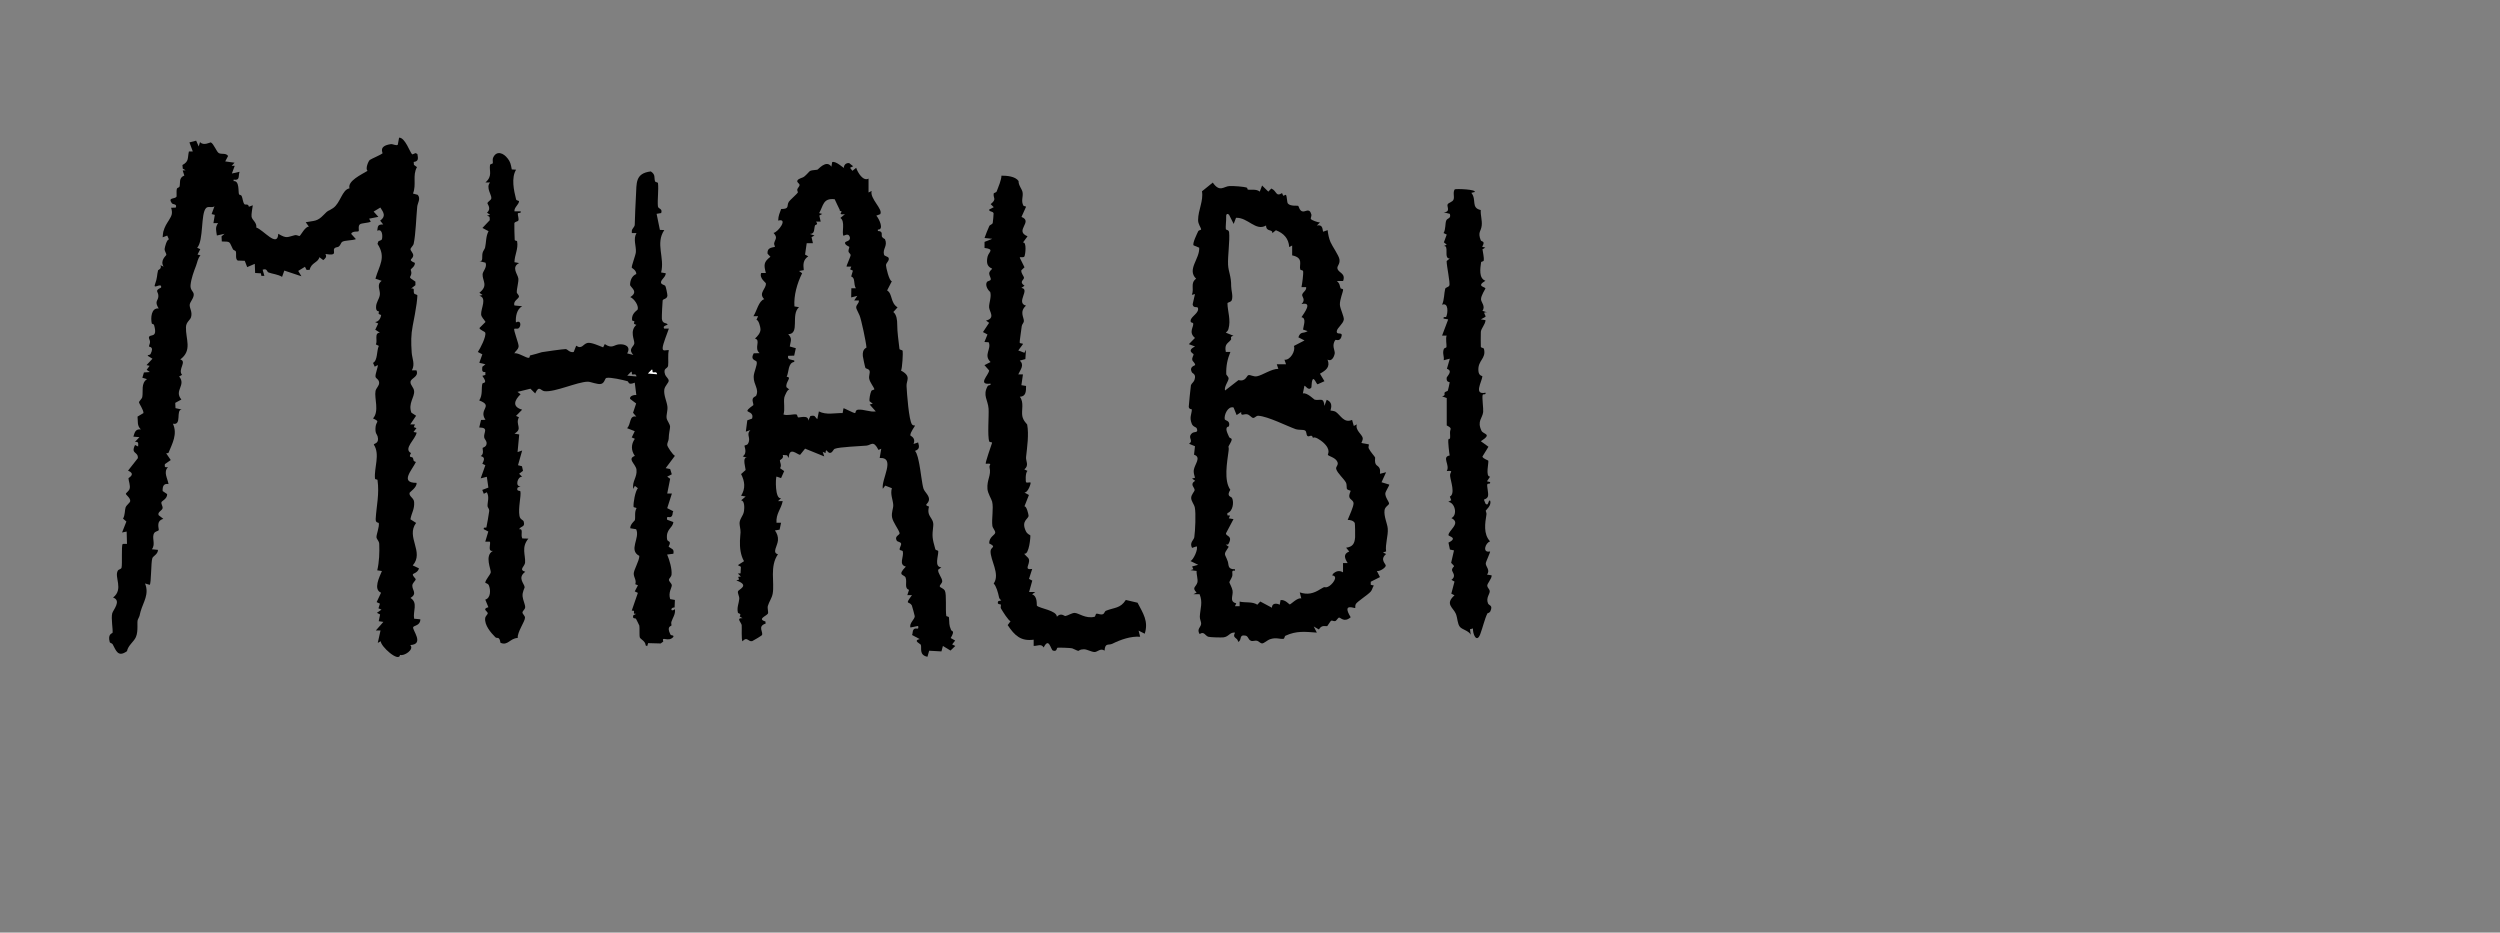 <?xml version="1.0" encoding="UTF-8"?><svg id="Layer_2" xmlns="http://www.w3.org/2000/svg" viewBox="0 0 289.48 107.99"><rect x="0" y="0" width="289.48" height="107.99" fill="#808080" stroke="none"/><defs><style>.cls-1{fill:#fff;}</style></defs><g id="mhalbi"><path d="M23,16.99l.16-.54c.4.48,1.19.01,1.25.04.34.15.66,1.09.93,1.24.33.17.81-.05,1.07.33l-.33.63,1.08.15-.34.36h.36s-.33.89-.33.89l.89-.2c-.18.52.09,1.03-.69.91v.17c.71-.07.51,1.29.63,1.54.02.05.25.06.3.18.13.29.13.69.31.94.11.15.44-.11.53.31l.45-.17c-.04.31-.19,1.08-.14,1.33.08.42.62.64.55,1.25.78.23,2.47,2.41,2.54.72,1.01.6,1.03.37,1.93.16.2-.05.48.13.55.09.12-.07.67-1.14,1.07-1.07l-.37-.52c1-.19,1.32-.06,2.07-.84.67-.69.36-.3,1.09-.79.86-.57,1.05-2.16,1.91-2.29-.25-.85,1.35-1.58,2.09-2.03-.29-.23.1-1.14.26-1.26.18-.13,1.31-.61,1.47-.76.06-.06-.53-.86.97-1.07.24-.03.61.22.8.07l.15-.82c.71-.03,1.28,1.77,1.51,1.92.07.05.3-.12.42-.13l.19.11c.08.47.17.85-.43.91l.03.34.35.26c-.55.97-.03,2-.46,3.06l.55.15c.38.45-.02.94-.06,1.37-.12,1.2-.17,3.19-.41,4.29-.05.24-.37.48-.37.64,0,.18.32.43.32.71,0,.47-.75.47.19.87.02.42-.44.66-.48.77-.02.05.09.27.07.43-.05.56-.51.34.47.97v.41s-.5.39-.5.39c.51-.07.2.26.36.58.06.11.33.08.37.23.01.05-.07.77-.09.93-.1.74-.28,1.71-.45,2.56-.21,1.08-.2,1.91-.12,3.12.04.66.42,1.35.02,2.05h.53c.32.78-.66.87-.69,1.35-.02.37.39.63.42,1.06.06.71-.71,1.41-.32,2.49l.55.36-.68,1h.54s-.13.32-.13.32l.31.11-.34.45.36.07c-.11.76-1.59,1.88-.65,2.37-.35.59.1.4.19.53.18.27-.04.38.38.5-.44.93-1.92,2.43.07,2.42.08.52-.8,1.06-.81,1.17-.07.42.5.56.53,1.05.06.84-.29,1.23-.43,2l.66.42c-1.22,1.62.98,3.36-.39,4.92l.72.34c-.11.48-.66.61-.69.66-.12.19.31.49.31.61,0,.16-.38.41-.39.72-.02.55.61.92-.21,1.44.9.56.26,1.53.42,2.4l.72.07c0,.74-.74.7-.83.91-.13.32,1.35,1.99-.34,2.07.51.52-.73,1.32-1.18,1.14-.13.93-2.27-1.01-2.23-1.58l-.35.19.32-1.44h-.54s.87-.99.87-.99l-.54-.08.16-.78-.37-.19.53-.37-.35-.15.17-.54-.38-.18.51-1.09c-.93-.38-.19-1.81.1-2.51l-.54-.08c.23-.97.27-2.06.23-3.06-.01-.34-.3-.53-.32-.77-.02-.31.34-1.18.27-1.63-.02-.12-.39.04-.36-.51.09-1.51.44-2.85.21-4.49-.01-.09-.28-.04-.29-.16-.13-1.22.62-2.81-.14-3.94.01-.15.68-.1.44-.96-.06-.24-.32-.3-.23-1.12.08-.65.55-.55-.3-.95.75-.84.13-2.33.29-3.18.07-.34.43-.59.42-.95-.02-.41-.38-.48-.42-.69-.06-.31.34-1.23.25-1.36l-.34.19-.2-.44c.55-.28.4-1.37.67-1.97l-.34-.17c.23-.43-.23-1.34.47-1.36l-.54-.34.34-.72-.36-.17c.42-.04.65-.43.7-.82-.5-.13-.21-.29-.26-.4-.04-.07-.32.05-.33-.48,0-.61.36-.91.44-1.45s-.43-1.16.21-1.62l-.72-.25c.43-1.53,1.28-2.45.24-4.03l.09-.27c.07-.12.39-.1.43-.3.09-.41.02-1.23-.55-.95.08-.52.02-.74.69-.73l-.35-.44c.68-.51.42-.91.02-1.52l-.78.47.55.61-1.07.21.19.35c-.3.16-1.06.15-1.25.3-.26.2-.07.7-.16.8s-.72-.06-.86.31l.55.61c-.41.17-1.3.12-1.6.32-.13.09-.18.37-.37.53-.13.11-.41.06-.53.24-.22.32.45.88-1.03.63.18.33.02.49-.25.71l-.45-.34c-.15.65-.96.62-1.12,1.46l-.36.02-.19-.37-.78.48.37.62-1.98-.66-.26.73c-.48-.3-1.12-.34-1.57-.51-.21-.08-.14-.51-.68-.32l.2.71h-.35s-.05-.29-.05-.29l-.67-.04-.04-1.06-.88.38-.28-.73-.82-.03c-.3-.19-.13-.75-.21-1.04-.04-.13-.27-.14-.34-.27-.46-.88-.2-.89-1.29-.9l-.03-.59.35-.3-.89.2c-.07-.57-.23-.93.14-1.43h-.54s.16-.96.16-.96l-.37-.09.33-.9c-.32.22-.71-.06-.97.2-.64.64-.26,3.74-1.03,4.6l.36.16-.32.62.34.1c-.32.35-.36.81-.52,1.22-.24.62-.56,1.48-.63,2.23-.05.57.34.72.37,1.04.04.47-.46.9-.47,1.26,0,.42.33.8.16,1.4-.09.34-.57.56-.59,1.15-.05,1.39.77,2.69-.66,3.75.82.24-.33,1.17.21,1.79l-.34.18c.85,1.03-.63,1.62.26,2.67l-.71.39.03.61.72.16c-.73.02.07,1.88-1.02,1.64.55,1.21-.06,2.27-.51,3.37-.02.04-.19.05-.27.06l.53.78-.68.47c-.05.37.01.39.36.35-.56.57-.05,1.29.06,1.96-.58-.1-.7.28-.68.81l.52.35c.03.55-.62.79-.66.94-.05.21.16.47.14.67-.04.31-.62.45-.47.83l.55.43c-.93.25-.45,1.2-.54,1.32-.07.09-.39.14-.5.3-.37.52.2,1.3-.29,1.9l.71.07c-.01.51-.55.7-.65.95-.17.42-.12,2.95-.31,3.1l-.54-.16c.51,1.24-.2,2.15-.51,3.23-.18.63-.01.3-.32.95-.14.29.09,1.3-.23,2.03-.24.55-.9.95-1.03,1.63-1.05.76-1.27-.08-1.66-.8-.07-.13-.31-.13-.34-.26-.26-.96.31-.99.33-1.07.06-.38-.19-1.66-.04-2.25.1-.39,1.11-1.47.1-1.83,1.26-.98.09-2.39.56-3.13.09-.14.38-.15.42-.33.1-.4-.03-2.54.12-2.72.06-.07.38-.01.51-.03l-.04-1.43-.53.11.5-1.27-.39-.34c.24-.35.2-1.04.3-1.3.11-.28.5-.52.53-.72.06-.35-.51-.73-.5-.85,0-.1.35-.31.43-.57.12-.37-.12-.93-.13-1.23,0-.06.91-.47-.05-.88l1.14-1.45c.05-.79-.86-.44-.33-1.52l.36.17c.02-.39.06-.58-.37-.53l.52-.55-.7-.06c.16-.51.23-.89.86-.84-.46-.45-.31-.9-.38-1.48l.69-.41c0-.39-.51-1.1-.52-1.23,0-.16.34-.4.38-.63.13-.66-.18-1.59.55-2.07l-.54-.16.18-.61.69-.05-.37-.26.34-.46-.36-.08.69-.74-.55-.34c0-.15.24-.03.34-.23.44-.9-.18-.75-.19-.86s.12-.32.12-.52c0-.18-.15-.4-.13-.52.08-.47,1.07.2.59-1.45-.03-.1-.24-.09-.26-.17-.14-.62-.07-1.83.8-1.73-.51-.83-.09-.86-.04-1.35.07-.63-.54-.66.32-1.07.11-.66-.93.25-.72-.33.32-.88.21-1.05.37-1.67,0-.04.47-.17.28-.59l.36.17c-.46-.73.32-1.29.32-1.37,0-.19-.22-.42-.2-.69.02-.21.25-1.11.5-1.09l-.2-.45-.53.2s.04-.53.07-.63c.19-.67.39-.92.66-1.36.33-.54.45-.78.25-1.43l.54-.02c.19-.46-.34-.33-.46-.51-.48-.69.31-.46.53-.73.07-.08-.03-.65.06-.94.04-.13.27-.14.3-.24.13-.4-.13-1.03.56-1.29l-.19-.59.34-.02-.33-.19-.04-.42c.79-.43.57-.8.75-1.57h.45s-.39-1.05-.39-1.05l.78-.2.31.7Z"/><path d="M144.38,21.73c.05.02.07.21.1.22.29.08.99-.11,1.39.24l.27-.71.72.71.35-.36c.66.28.49,1,1.24.53l.14.31.31-.12c.14.24.11.88.23,1.02.29.34,1.13.22,1.18.26.1.06.14.57.51.65s.8-.47,1.03.37c.04.16-.12.41-.06.51.09.14.81.4,1.05.4l-.36.35c.59-.1.64.2.72.72l.53-.18c.05.47.15.95.33,1.38.19.46.98,1.56,1.04,2.01.08.6-.32.73-.23,1.08.14.5.98.51.65,1.42h-.72c.37.31.32.58.43.85.02.04.28.05.29.14.02.24-.41,1.17-.37,1.78.03.45.51,1.39.45,1.71-.09.5-.76.93-.81,1.32-.07.55.79-.04.52.7-.19.53-.65.28-.67.31-.5.64-.03,1.25-.09,1.58-.07.41-.37.98-.83.71.33.86-.16,1.22-.88,1.63l.52.87-.8.36c-.17-.04-.62-1.56-.71.36-.35.48-.7-.27-.81-.18l-.18.88c.48-.15,1.3.71,1.37.72.67.14,1.03-.34,1.13.72l.26-.71c.88.37.39,1.19.45,1.25.02.02.39,0,.63.17.55.4.93,1.32,1.86.91l.2.7.35-.18c-.21.67.59,1.14.68,1.56.05.25-.16.55-.15.58.03.05.79.12.88.2.02.01-.12.26-.02.46.18.38.73.97.73,1.04-.11,1.1.34.79.53,1.29.07.17.03.41.03.59l.71-.18-.53,1.16.89.27c.06.05-.43.81-.45.98-.05.49.47,1.04.43,1.23s-.46.34-.52.75c-.1.71.33,1.58.37,2.13.07.82-.31,1.8-.19,2.65l-.36.12.36.18c-.76.64-.05,1.11-.04,1.34,0,.24-.72.72-1.03.62l.36.71-1.07.54v.35s.36.09.36.09c-.17.23-.17.49-.37.71-.32.36-1.54,1.14-1.71,1.42-.11.17-.05.45-.07.47-.07.08-1.6-.66-.53,1.07-.76.65-1.14.04-1.34.04-.13,0-.28.34-.44.4s-.34-.09-.49-.04c-.05.02-.41.6-.44.62-.17.07-.64-.2-.97.4l-.6-.35.36.71c-1.39-.1-2.34-.23-3.63.36-.12.05-.1.35-.24.36-.45.05-.83-.19-1.53.04-.34.11-.72.5-.94.49s-.4-.27-.59-.31c-.24-.05-.49.1-.71,0-.35-.15-.27-.55-.67-.6-.75-.11-.32.54-.8.73-.07-.56-.73-.38-.36-1.07-.62-.07-.69.46-1.33.55-.23.03-1.57,0-1.77-.07-.36-.11-.48-.68-1-.31-.37-.57.14-.8.17-1.16.03-.27-.17-.55-.15-.87.05-.96.37-1.63-.03-2.59h-.7s.36-.19.36-.19c-.61-.59-.04-.66.09-1.17.09-.34-.13-.95-.09-1.33l-.71-.09.33-.11-.14-.32.7-.19-.9-.44c.34-.09.94-1.42.72-1.7l-.53.18c-.33-.61.21-.91.26-1.23.11-.72.2-2.8.06-3.45-.07-.36-.43-.74-.42-1.12s.39-.72.4-.9c.01-.3-.62-.65.06-1.07l-.36-.26.34-.09c-.08-.26-.18-.62-.14-.89.1-.68.92-1.49.03-1.78l.11-.98-.69-.29c.6-.39-.25-.68.35-1.22.26-.23.78.02.54-.57-.06-.15-.42-.15-.57-.52-.3-.75-.03-1.05.01-1.64,0-.09-.34,0-.36-.34,0-.13.22-2.36.25-2.48.07-.23.32-.33.42-.65.21-.65-.22-.7-.3-.84-.38-.69.37-.78.37-.86-.02-.27-.3-.4-.33-.58-.06-.28.15-.49.15-.66,0-.07-.86-.42.17-.9l-.72-.27.71-.72c-.8-.67-.11-1.29-.21-1.69-.02-.09-.25-.07-.28-.18-.15-.51.79-.87.85-1.42s-.53.01-.63-.61l.27-1.18-.36.09c.29-.75-.21-1.35.49-1.87-1.09-1.07.43-2.28.36-3.59l-.65-.27c-.17-.2.4-1.35.53-1.63.07-.15.35-.14.34-.22-.03-.25-.35-.59-.35-1.08,0-1.14.64-2.22.45-3.33l1.25-1.01c.82,1.19,1.27.42,1.96.4.46-.01,1.56.05,1.99.19ZM142.3,24.86c-.11-.13-.34-.15-.32.22.02.42-.08,1.21-.04,1.44.03.15.34.05.38.38.1.96-.17,2.76-.12,3.76.05.85.37,1.31.36,2.49,0,.47.24,1.11.07,1.6-.1.27-.5.24-.5.37.01.92.42,1.93.11,2.99-.05.17-.17.3-.3.41l.89.36c-.48.1-.21.32-.29.44-.3.44-.8.45-.6,1.43h.53c-.35.85-.51,1.63-.48,2.57,0,.13.29.3.27.53-.02.29-.55.97-.41,1.37l1.56-1.21c.83.22.94-.51,1.14-.57.24-.07.59.21,1,.13.64-.12,1.67-.87,2.47-.86l-.18-.53h1.07s-.18-.53-.18-.53c.66.1,1.32-1.04,1.09-1.59l1.23-.64-.71-.36c.25-.75.6-.39,1.07-.72l-.53-.18c.06-.5.42-1.32-.18-1.43.33-.52,1.35-1.82,0-1.52.54-.5.03-.86.08-1.08.07-.32.53-.49.46-.88h-.54c.08-.38.24-1.54.19-1.85-.02-.13-.3-.1-.33-.2-.17-.51.45-1.34-.94-1.63v-1.14s-.34.18-.34.18c-.06-1-.65-1.61-1.54-1.95l-.42.34c.06-.52-.71-.09-.72-.89-1.2.71-2.1-.95-3.48-.89l-.27.71-.54-1.07ZM142.83,47.18c-.65-.18-1.1.85-1.02,1.35.03.2.7.13.49.85-.55.08-.19.74.02,1.22.1.23.53.02.14.71s-.11.21-.2.9c-.18,1.36-.56,3.44.2,4.5-.5.81.1.76.2.95.25.5.09,1.57-.54,1.75v.26s.31.03.31.03l-.14.32.54.09-.87,1.64c-.05.38.87.24.27,1.26-.04.06-.21.06-.3.05l.35.25c-.69,1.03-.45.71-.11,1.71.13.39-.04.93.83.89v.17c-.51-.07-.22.27-.32.64-.07.24-.33.61-.33.7,0,.08.31.61.37.96.1.61-.42,1.27.43,1.48l-.15.33h.54s0-.53,0-.53c.7.16,1.45-.03,2.05.36l.34-.37,1.35.72c-.01-.53.51-.55.9-.35l.1-.54c.55-.07.99.51,1.06.51.13,0,.92-.85,1.34-.69l-.18-.71c.9.31,1.6.13,2.37-.36.69-.44.41-.12.86-.27.49-.17,1.34-1.26.53-1.33l.09-.18c.35-.34.74-.43,1.16-.18v-1.07s.54,0,.54,0c-.36-.56-.54-1.06.18-1.34l-.36-.44c.78-.1.99-.5,1.04-1.22.01-.19,0-1.57-.04-1.64-.14-.27-.53-.37-.82-.36.17-.43.68-1.52.68-1.91,0-.35-.41-.44-.48-.72-.09-.31.17-.69.14-.74-.04-.05-.31-.07-.41-.19-.09-.11,0-.5-.13-.76-.22-.43-.99-1.08-1.13-1.57-.09-.32.39-.48.07-.95-.27-.4-.88-.52-1.03-.68-.07-.08.45-.57-.58-1.48-.22-.19-.98-.75-1.15-.48-.13-.54-.43-.07-.63-.23-.18-.13-.07-.53-.3-.65-.2-.11-.77-.04-1.05-.14-1.07-.38-3.21-1.48-4.35-1.56-.25-.02-.41.28-.61.25-.18-.03-.39-.34-.64-.41-.41-.11-.79.29-.73-.27l-.53.35-.36-.89Z"/><path d="M97.71,19.42s0-.57.61-.54l.47.37-.36.18.27.35.44-.35c.17.55.81,1.6,1.43,1.25v1.61s.36-.18.36-.18c-.25.88,1.37,2.14.99,2.69l-.45.17c.33.36.93,1.66.18,1.61v.17c.66,0,.37.49.48.67.12.19.32.24.34.27.35.79-.29,1.1-.11,1.79.05.21.47.2.54.4.11.33-.32.54-.31.85,0,.2.37,1.85.68,1.83l-.55,1.07c.65.39.36,1.44,1.21,1.96l-.49.54c.39.3.45.97.45,1.44,0,.9.15,1.85.26,2.83.01.13.33.1.37.23.05.2-.04,2.03-.19,2.28,1.24.67.6,1.14.64,1.79.04.84.27,3.97.63,4.44.13.17.34.12.35.13.03.05-.57.78-.54,1.15,0,.06.68.26.37.99l.53-.18c.15.51.18.78-.36.98.28.32.41,1.1.51,1.6.11.52.32,2.34.47,2.77.14.4.61.73.64,1.18.03.64-.74.66,0,.9-.33,1.24.6,1.25.49,2.25-.14,1.23-.12,1.38.24,2.68.04.15.34.12.34.24.03.55-.5,1.83.36,1.86l-.37.28c-.05.4.45.93.47,1.31.02.26-.32.44-.28.63.03.14.44.2.59.5.21.41.05,2.21.16,2.9.01.09.3.06.31.19.07.65-.03.82.25,1.46.07.16.49.02-.05.92l.52.29-.35.45.36.18-.55.53-.88-.53-.17.63-1.42-.08-.2.7c-1.02-.19-.63-1.06-.77-1.39-.05-.12-.94-.47-.13-.66l-.88-.47c.09-.19.04-.46.16-.62.27-.35.66.17.54-.43l-.89.18c-.16-.52.51-.94.5-1.31,0-.06-.31-1.19-.34-1.25-.32-.54-.87.02.02-1.19h-.54s.2-.61.2-.61c-.59-.17-.2-.9-.4-1.42-.15-.39-1.05-.18.03-1.27-.88-.23-.21-1.11-.35-1.75-.03-.15-.36-.11-.37-.23-.02-.21.21-.5.17-.68-.04-.2-.42-.22-.48-.31-.37-.6.37-.66.3-.93-.11-.42-.78-1.25-.87-1.82s.16-1.01.14-1.42c-.03-.61-.37-1.22-.16-1.94l-.77-.3-.28.37c-.2-1.1,1.54-3.66-.36-3.57l.18-1.07-.32.14c-.6-1.18-.84-.55-1.39-.5-.71.07-3.18.15-3.68.37-.18.08-.27.51-.59.47-.27-.04-.43-.65-.47.02l-.33-.14.18.53-2.22-.9-.57.71c-.27.05-1.28-1.06-1.32.37l-.2-.31-.5-.04c.18.41-.33.57-.33.62-.01.19.25.59.02.91l.48.34-.36.81-.53-.18c-.11.11-.19,2.69.53,2.5l-.35.35h.54c-.2.96-.79,1.43-.72,2.5h.53s-.17.8-.17.8l-.54.09c.24.33.39.73.35,1.15-.06.67-.71,1.43,0,1.61-.98,1.4-.38,3.29-.61,4.56-.1.54-.42.93-.56,1.42-.08.29.1.75,0,.9-.19.28-1.26.62-.28.9l.02.25c-.99.31-.22,1-.43,1.34-.04.06-1.07.68-1.13.69-.46.1-.58-.6-1.12.02-.14-.18-.06-1.57-.09-1.88-.03-.28-.7-.84.09-.8l-.32-.2c.24-.41-.17-.29-.21-.45-.14-.59.12-1.08.16-1.59.02-.3-.21-.63-.15-.86.07-.25,1.44-.69-.19-1.27l.32-.11-.11-.31.32-.03-.35-.35.31-.02.04-.76-.35-.19.71-.46c-.4-.68-.5-1.58-.47-2.37.05-1.14.14-.79-.03-1.81-.12-.68.42-1.01.5-1.63.05-.37.08-1.21-.34-1.23l.53-.45-.53-.09c.54-.83.43-1.68,0-2.51l.52-.46c.05-.07-.46-1.61.2-1.41l-.53-.18c.58-.36.17-1.17.2-1.23s.31-.07.39-.2c.44-.73-.26-1.05.3-1.61l-.53.18.17-1.31.55-.2c.24-.71-.53-.75-.54-.89,0-.23.66-.62.68-.66.06-.14-.12-.42-.07-.69.05-.29.36-.32.4-.4.38-.78-.29-1.26-.28-2.2,0-.53.44-1.35.35-1.73-.05-.22-.8-.16-.35-.99l.69-.02c-.71-.57.19-1.49-.54-1.69.3-.26.65-.66.64-1.08,0-.22-.21-1.09-.47-1.08l.19-.43h-.54c.39-.59.61-1.78,1.25-1.97-.72-.72.27-1.21.19-1.84,0-.07-.79-.6-.54-1.19h.54c-.24-.93-.27-1.27.53-1.88l-.33-.35c-.09-.83.73-.69.86-.82.01-.01-.13-.26-.1-.4.13-.51.44-.63-.07-1.19.55-.1,1.73-1.74.54-1.43.01-.59.18-.87.34-1.34,1.04,0,.59-.38.9-.85.11-.17.95-.91,1.03-1.05.04-.06-.1-.25-.06-.37.05-.2.29-.35.26-.54-.03-.17-.34-.27-.25-.48.12-.26.6-.3.8-.47.84-.72.35-.67,1.51-.79.1,0,1.03-1.22,1.63-.35l.09-.53c.42-.18,1.36.75,1.43.71ZM97.26,24.35c-.23-.42-.39-.85-.61-1.28-1.36-.16-1.3.74-1.8,1.61l.36.09-.34.19.16.7h-.54c.32.41-.07.32-.12.45-.14.37.03.98-.59.98l.53.18-.34.19.16.7h-.72s-.19,1.32-.19,1.32l.37.2c-.6.41-.6.92-.52,1.6l-.55.1.36.26c-.58,1.16-.98,2.59-.89,3.84l.53.09c-1,.86.15,3.09-1.25,3.13.51.52.27.8.18,1.42l.7.2-.19.86-.7.02c-.13.49.39.43.71.54v.17c-.74.09-.61,1.19-.88,1.72.68.05-.18.6-.02,1.21l.36.29c-.21-.18-.58.74-.61.88-.11.59.1,1.38-.1,1.98.43.18,1.16-.07,1.49,0,.14.03.11.3.21.34.15.05,1.24-.33,1.16.38l.26-.54c.63-.12.46.1.8.36l.18-.89c.87.44,1.83.17,2.75.19l.1-.55c.04-.06,1.12.55,1.33.55.11,0,.01-.35.35-.39.68-.07,1.37.3,2.06.2l-.71-.8.36-.09-.37-.29c-.06-.26.08-.92.2-1.18.07-.15.37-.12.35-.22-.04-.22-.51-.77-.59-1.2-.07-.34.12-.68.04-.92s-.41-.23-.48-.34c-.04-.06-.29-1.22-.3-1.36-.08-.88.42-.94.42-1-.04-.61-.6-3.25-.8-3.72-.1-.25-.35-.7-.38-.84-.08-.37.35-.53.3-.89h-.54s.36-.53.36-.53l-.71.18.02-1.06h.52c-.3-.51-.03-1.21-.54-1.36l.2-.68-.32-.15.13-.32h-.54c-.06-.05.48-1.18.47-1.34,0-.12-.23-.27-.25-.4-.03-.24.13-.46.09-.55-.01-.03-.53-.2-.49-.48.02-.19.74-.15.53-.71-.17-.45-.69-.06-.71-.09-.24-.33.24-1.68-.36-2.06l.53-.44c-.87.11-.33-.22-.4-.32-.04-.05-.2-.05-.23-.1Z"/><path d="M58.77,18.32c.34.47.37.66.49,1.3l.5.03c-.58.93-.26,2.41,0,3.44.04.15.34.14.34.21-.02.41-.58.7-.53,1.17h.72c.08.3-.28.1-.33.26-.04.13.17.66.05.82-.09.12-.4.11-.45.3-.02.09.02,1.75.04,1.93.01.11.27.08.28.17.15.89-.29,1.53-.31,2.41l.54.1c-.94.48-.16,1.29-.09,1.78.05.41-.19,1.15-.18,1.61,0,.14.28.32.25.51-.04.24-.71.51-.52,1.01l.89.09c-.62.34-.78,1.2-.72,1.88.61-.35.63.45.3.68-.13.09-.4,0-.48.05-.16.09.56,1.79.49,2.08-.09.4-.35.45-.49.77.44-.13,1.42.6,1.7.51.09-.03.08-.26.12-.27.57-.13.83-.23,1.36-.38.15-.04,2.62-.38,2.78-.36.2.03.45.44.91.34l.29-.73c.66.46.79-.2,1.3-.32.43-.1,1.39.35,1.82.51l.19-.38c.83.57,1.04.11,1.6.04.72-.09,1.47.24.99,1.04l.72.18c-.67-.71.07-.95.11-1.34s-.58-1.42.24-2.15c-.49-.12-.18-.27-.24-.4-.02-.05-.25-.05-.26-.13-.1-.81.61-1.13.65-1.25.14-.44-.41-1.25-.86-1.43,1.04-.64-.02-1.14-.02-1.42,0-.52.22-1.05.72-1.25,0-.47-.53-.69-.53-.74,0-.32.45-1.42.48-1.8.05-.72-.34-1.51.07-2.2h-.54s0-.27,0-.27c.03-.26.33-.43.34-.7.04-1.12.07-2.31.14-3.37.09-1.4-.13-2.58,1.72-2.8.57.38.36.69.48,1.12.04.16.33.11.35.24.09.76-.08,1.95-.01,2.67.03.35.57.23.38.79l-.53.09.38,1.86.51.02c-1.06,1.56.08,3.21-.37,4.91l.54.09c0,.49-.68.79-.53,1.15.08.18.4.2.48.32.07.11.25.98.24,1.12-.03.42-.5.36-.55.56-.03.13-.11,1.92-.09,2.11.05.58.45.47.63.62.21.17-.63.12-.36.53h.54c-.17.51-.7,1.78-.72,2.23-.03.49.4.21.72.27-.15.52-.02,1.37-.09,1.81-.06.37-.62.22-.34,1.03.08.22.38.43.41.67.03.26-.45.6-.51,1.06-.08.66.29,1.35.36,1.94.06.48-.15.98-.09,1.36.04.29.4.69.4,1,0,.25-.15.75-.16,1.38,0,.23-.19.49-.17.73.02.21.64,1.14.89,1.25l-1.07,1.43.52.1.19.61-.53.27.34.25-.34,1.71h.54s-.54,1.69-.54,1.69l.7.36c-.11.17-.04.38-.16.55-.24.35-.67-.18-.55.43l.72.27c-.07.72-.88.79-.73,1.98.05.39.58.1.18.86.33.29.68.24.55.83l-.72.09c.26.6.58,1.67.51,2.32-.03.28-.28.43-.3.57-.04.24.32.42.33.68,0,.28-.43.82-.19,1.59l.55.1-.04.87c-.52-.03-.48.6.04.2.09.58-.26.99-.41,1.47-.05.16.03.34.01.41-.03.11-.6.07-.13,1.03.1.21.42.03.35.3-.59.68-1.4-.18-1.17.54l-.3.22-1.45-.04-.11.35-.18-.09c-.01-.49-.58-.7-.67-.91-.08-.19-.01-1.21-.06-1.38-.01-.05-.37-.75-.39-.79-.07-.1-.45.06-.31-.4l.35-.18c-.62.09.08-.42-.53-.36l.71-2.06-.36-.17.37-.71-.31-.12c.16-.47-.16-.76-.18-1.2s.65-1.49.65-2.08c-1.3-.67.12-2.07-.37-3.09l-.68-.11c-.04-.43.51-.88.53-.93.09-.4-.07-.94.19-1.38,0-.11-.33-.07-.34-.18-.04-.46.19-1.8.5-2.15l-.35-.27-.18.36c-.17-.89.47-1.34.37-2.24-.07-.63-1.13-1.24-.19-1.59-.45-.64-.45-1.34,0-1.98l-.36-.16.35-.72-.89-.35c.49-.47.22-1.52,1.07-1.34l-.38-.44.36-1.08-.7-.53c-.09-.35.47-.48.72-.45l-.18-1.43c-.81.34-.67-.12-.85-.17-.51-.14-1.95-.48-2.42-.38-.21.04-.2.57-.61.69s-1.22-.26-1.57-.25c-1.21.02-3.78,1.23-5,1.1-.46-.05-.62-.75-1.08.26l-.55-.55-1.5.37.36.27c-.73.71-1,1.45.18,1.79l-.71.72.34.16c-.47.86.5,1.31-.52,1.89l.55.1-.19,2.04.53-.18-.48,1.7.46.12.12.53-.45.34.35.35c-.57-.05-.83,1.21-.18,1.08l-.35.18c-.18.47.3.3.33.44.1.53-.28,1.91-.11,2.83.09.51.49.4.51.75.14.55-.38.42-.55.8.55-.11.13.63.37,1.06l.7.02c-.84,1.01-.32,1.88-.38,2.78-.03.43-.79.82.02,1.06-.96.71-.09,1.37-.07,1.79,0,.1-.29.55-.24,1.06.04.42.32.98.3,1.26-.02.26-.29.41-.31.56-.04.22.29.38.29.65,0,.43-.91,1.67-.84,2.34-.92.04-1.14.94-2,.56-.13-.83-.4-.44-.59-.64-.54-.54-1.28-1.41-1.18-2.22.03-.23.3-.44.3-.55,0-.23-.72-.49.07-.71l-.36-.88c.64-.17.64-1.14.41-1.66-.11-.24-.42-.23-.41-.31.04-.34.56-.88.63-1.16.08-.32-.77-1.97.26-2.51-.68.12-.2-.88-.37-1.07h-.52s.35-1.17.35-1.17l-.52-.27c-.08-.29.26-.13.3-.21.04-.09.32-1.78.33-1.92,0-.25-.19-.39-.2-.54-.01-.53.24-1.03-.08-1.61l-.35.18-.18-.45.71-.27-.18-1.25-.71.18.54-1.52-.35-.16c.22-.48.35-.75-.19-.9.44-.24.18-.84.23-.95.02-.04.52-.11.45-.63-.03-.21-.26-.41-.28-.6-.07-.56.57-1.11-.57-1.13l.21-.87.51-.02c-.85-1.24.99-1.59-.72-2.24.43-.66.22-1.38.36-1.93.05-.2.71.07,0-.92l.35-.1v-.34c-.43.04-.38-.22-.35-.61l.36-.28-.71-.18.35-.98-.52-.27c.27-.39.99-1.78.86-2.23-.05-.16-.58-.28-.68-.54l.71-.71c-.15-.27-.5-.57-.51-.88-.03-.7.71-1.9-.2-2.15l.36-.09-.36-.26c1.07-.84.33-1.38.37-2.15.02-.33.56-.81.34-1.33l-.71-.18c.48.1.26-.52.37-.96.06-.24.25-.43.29-.61.14-.62.07-1.28.4-1.9l-.71-.37.85-.9c-.03-.4.08-.38-.32-.53l.36-.09-.36-.26c.55-.45.04-.99.05-1.08.02-.19.4-.33.45-.56.08-.37-.68-1.26-.14-1.85h-.54c.85-.75.42-1.32.53-2.02.02-.13.29-.12.32-.21.04-.12-.07-.39.05-.66.39-.85,1.22-.52,1.68.13ZM73.2,43.34c-.08-.04.03-.35-.13-.29l-.44.45,1.07.09c-.06-.4-.36-.17-.5-.24Z"/><path d="M118.51,23.82c.04.07.3.04.29.14l-.52,1.16c1.4.54-.88,1.6.7,2.24l-.53.72c.46-.09.27,1.39.19,1.58-.12.26-.61,0-.55.2l.54,1.09-.37.35c-.04.37.32.69.31.88-.03.26-.6.46.06.9l-.36.26c1.07.14-.69,1.72.53,2.05-.78.71-.24,1.33-.24,1.79,0,.18-.23.38-.25.58-.04.38-.26,1.81-.24,1.9.04.17.43.05.37.2l-.53.72.71.27.18-.35-.07,1.08-.64.17c.55.54.08,1.02-.18,1.6h.54s-.18,1.25-.18,1.25l.54.09c0,.61,0,1.22-.72,1.25.52.67.16,1.58.29,2.25.11.56.55.91.56.97.21,1.16,0,2.57-.13,3.77-.05.45.39.95-.2,1.42l.37.18c-.27.18-.23,1.28-.16,1.32.13.08.42-.03.51.02.07.04-.26,1.16-.71,1.16l.52.29-.52,1.32c.25-.08.48.95.48,1.07,0,.41-.9.56-.31,1.8.17.36.5.44.51.47.05.15-.15,2.29-.67,2.12-.07.12.45.42.51.66.16.6-.66,1.27.38,1.12l-.37,1.15.38.2-.37,1.32h.71s-.36.27-.36.27c.67.22.5,1.27.56,1.32.33.32,2.28.54,2.31,1.27.47-.51.85-.06.98-.08.28-.04.75-.36,1.07-.36.46,0,1.26.7,2.3.45.14-.03.1-.34.24-.36.19-.03.44.16.73.06.18-.06.2-.33.36-.4.99-.4,1.66-.25,2.3-1.25l1.36.32c.64,1.23,1.29,2.15.83,3.59l-.71-.36.18.71c-1.09-.08-2.25.33-3.22.81-.46.22-.84-.15-.9.8-.47-.33-.82.15-1.14.16-.4,0-.88-.33-1.27-.32-.94.04-.14.45-1.34-.11-.11-.05-1.61-.1-1.7-.07-.12.04-.03.49-.53.33-.27-.12-.45-1.61-1.07-.36-.3-.48-.7-.16-1.16-.18v-.72c-1.47.2-2.19-.46-3.01-1.69l.33-.44c-.29-.15-.84-1.04-1.11-1.49-.08-.13.04-.34-.02-.45-.03-.06-.5.04-.29-.39l.35-.09c-.12-.1-.23-.2-.26-.36-.12-.56-.32-1.3-.62-1.59.78-1.1-.41-2.72-.36-3.77.03-.49.74-.43-.16-.88-.01-.78.69-.96.7-1.25,0-.25-.29-.51-.33-.77-.11-.8.16-2.05-.03-2.82-.07-.28-.5-.95-.54-1.45-.09-1.09.47-1.59.24-2.51-.08-.32.44-.48-.43-.42-.11-.06.64-2.14.72-2.41.04-.13-.27-.05-.32-.17-.23-.58-.03-3.03-.08-3.79-.07-1.02-.7-1.54-.12-2.6.11-.21.41-.04.35-.31-1.6.19-.16-1.05-.17-1.53l-.54-.61.71-.36c-.86-.82.14-1.52-.22-2.29l-.49-.03.35-.87-.52-.28.71-1.07-.36-.26c1.12-.28.39-1.03.36-1.53s.3-1.19.13-1.78c-.31-.25-.61-.81-.38-1.16.08-.12.42-.13.44-.29.03-.19-.19-.48-.18-.7.01-.29.34-.49.34-.53,0-.12-.82-.11-.53-1.41.12-.54.87-.86-.35-1.01v-.7s.89-.36.89-.36l-.89-.09c.16-.46.35-.93.55-1.38.07-.16.33-.17.4-.36.02-.05.11-1.05.1-1.11-.08-.3-.55-.15-.51-.45l.53-.27-.36-.35c.75-.62.27-.67.35-1.22.02-.11.29-.1.35-.26.21-.55.54-1.32.55-1.82.62,0,1.6.07,1.98.62-.02.5.39.92.46,1.28.11.56-.22,1,.12,1.61Z"/><path d="M170.73,22.24l-.36.09c.65.79-.08,1.74,1.09,1.99-.04.61.18,1.19.11,1.8-.07.69-.49.73-.11,1.7.08.2.59.04.16.75l.37.1-.33.19c.04.31.2,1.03.15,1.29-.03.15-.3.13-.31.21-.1.7-.29,1.87.5,2.15-1.12.66-.02.69,0,.89,0,.07-.52.81-.51,1.26,0,.33.56.82.16,1.33l.54.18c-.67-.1-.08.35-.19.52l-.53.29.54.09c-.02.5-.49.92-.54,1.35-.01.13-.02,1.65,0,1.74.03.13.32.1.36.24.29,1.16-.75,1.3-.64,2.56.05.59.46.55.46.62-.08.67-1.04,2.18.36,1.89.08.3-.28.1-.33.26-.09.31.1,1.59.06,1.97-.08.74-.73,1.04-.2,2.17.22.46,1.31.33-.07,1.22l.88.64-.7,1.14c.08.25.66.42.68.47.09.16-.37,1.88.21,1.85l-.36.54.36.09c.07.3-.26.1-.32.26-.08.21.16.98.08,1.36-.08.34-.48.37-.47.43,0,.02.16.43.18.45.38.36.28-.45.53-.36.22.54-.48,1.1-.5,1.16-.02.06.11.29.08.44-.16,1.01-.38,2.27.42,3.13-.55.15-.95,1.38,0,1.16.06.05-.49,1.19-.5,1.37-.03.39.56.78.14,1.31l.54.09c.03.4-.54.94-.51,1.22.02.2.27.4.29.59.03.35-.47.78-.2,1.44.11.27.59.17.28.89-.09.22-.33.23-.35.26-.32.65-.53,1.61-.83,2.41-.42,1.1-.89-.05-.84-.66l-.35.09.09.63c-.25-.47-.99-.59-1.25-.9-.3-.35-.27-1.02-.47-1.51-.3-.73-1.31-1.13-.16-2.15l-.37-.19.37-1.4-.36-.2c.66-.48.02-.94.07-1.18.11-.5.51-.2-.1-.79l.33-1.44-.47-.1-.17-.8c1.15-.57,0-.72,0-.87,0-.55,1.51-1.39.34-1.97.74-.35.43-1.79-.36-1.88l.34-.19-.16-.42c.65-.31.1-1.77.03-2.38-.06-.5.52-.64-.39-.58.42-.68-.62-1.64.34-1.8-.06-.3-.21-1.62-.15-1.83.08-.31.26.31.19-.76-.03-.51.35-.52-.38-.89v-3.17s-.54-.2-.54-.2c.47-.11.21-.3.3-.44.08-.12.32-.14.37-.22.03-.06.2-.86.21-.95,0-.1-.39.05-.35-.53.01-.17.79-.8.03-1.05l.34-1.17-.71.18c.08-.49-.18-.75.01-1.29.06-.15.29-.14.31-.23.04-.2-.12-1.03.02-1.33h-.53s.71-1.88.71-1.88l-.53-.09c-.08-.29.26-.12.3-.21.19-.4.3-1.7-.48-1.4.26-.54.23-1.33.36-1.83.05-.2.37-.17.48-.39.13-.25-.33-2.35-.31-2.84l.36-.29c-.76.05-.01-1.6-.71-1.43l.36-.18-.33-.26.33-.9-.37-.18c.27-.39.17-1.14.32-1.46.13-.3.58-.18.41-.76l-.71-.18c.84-.04.34-.66.45-.91.1-.22.57-.26.69-.57.13-.34-.11-.82.14-1.18.19-.08,2.59,0,2.3.33Z"/><path class="cls-1" d="M75.59,43.1c.14.08.44-.15.5.24l-1.07-.09.44-.45c.15-.06.05.25.13.29Z"/></g></svg>